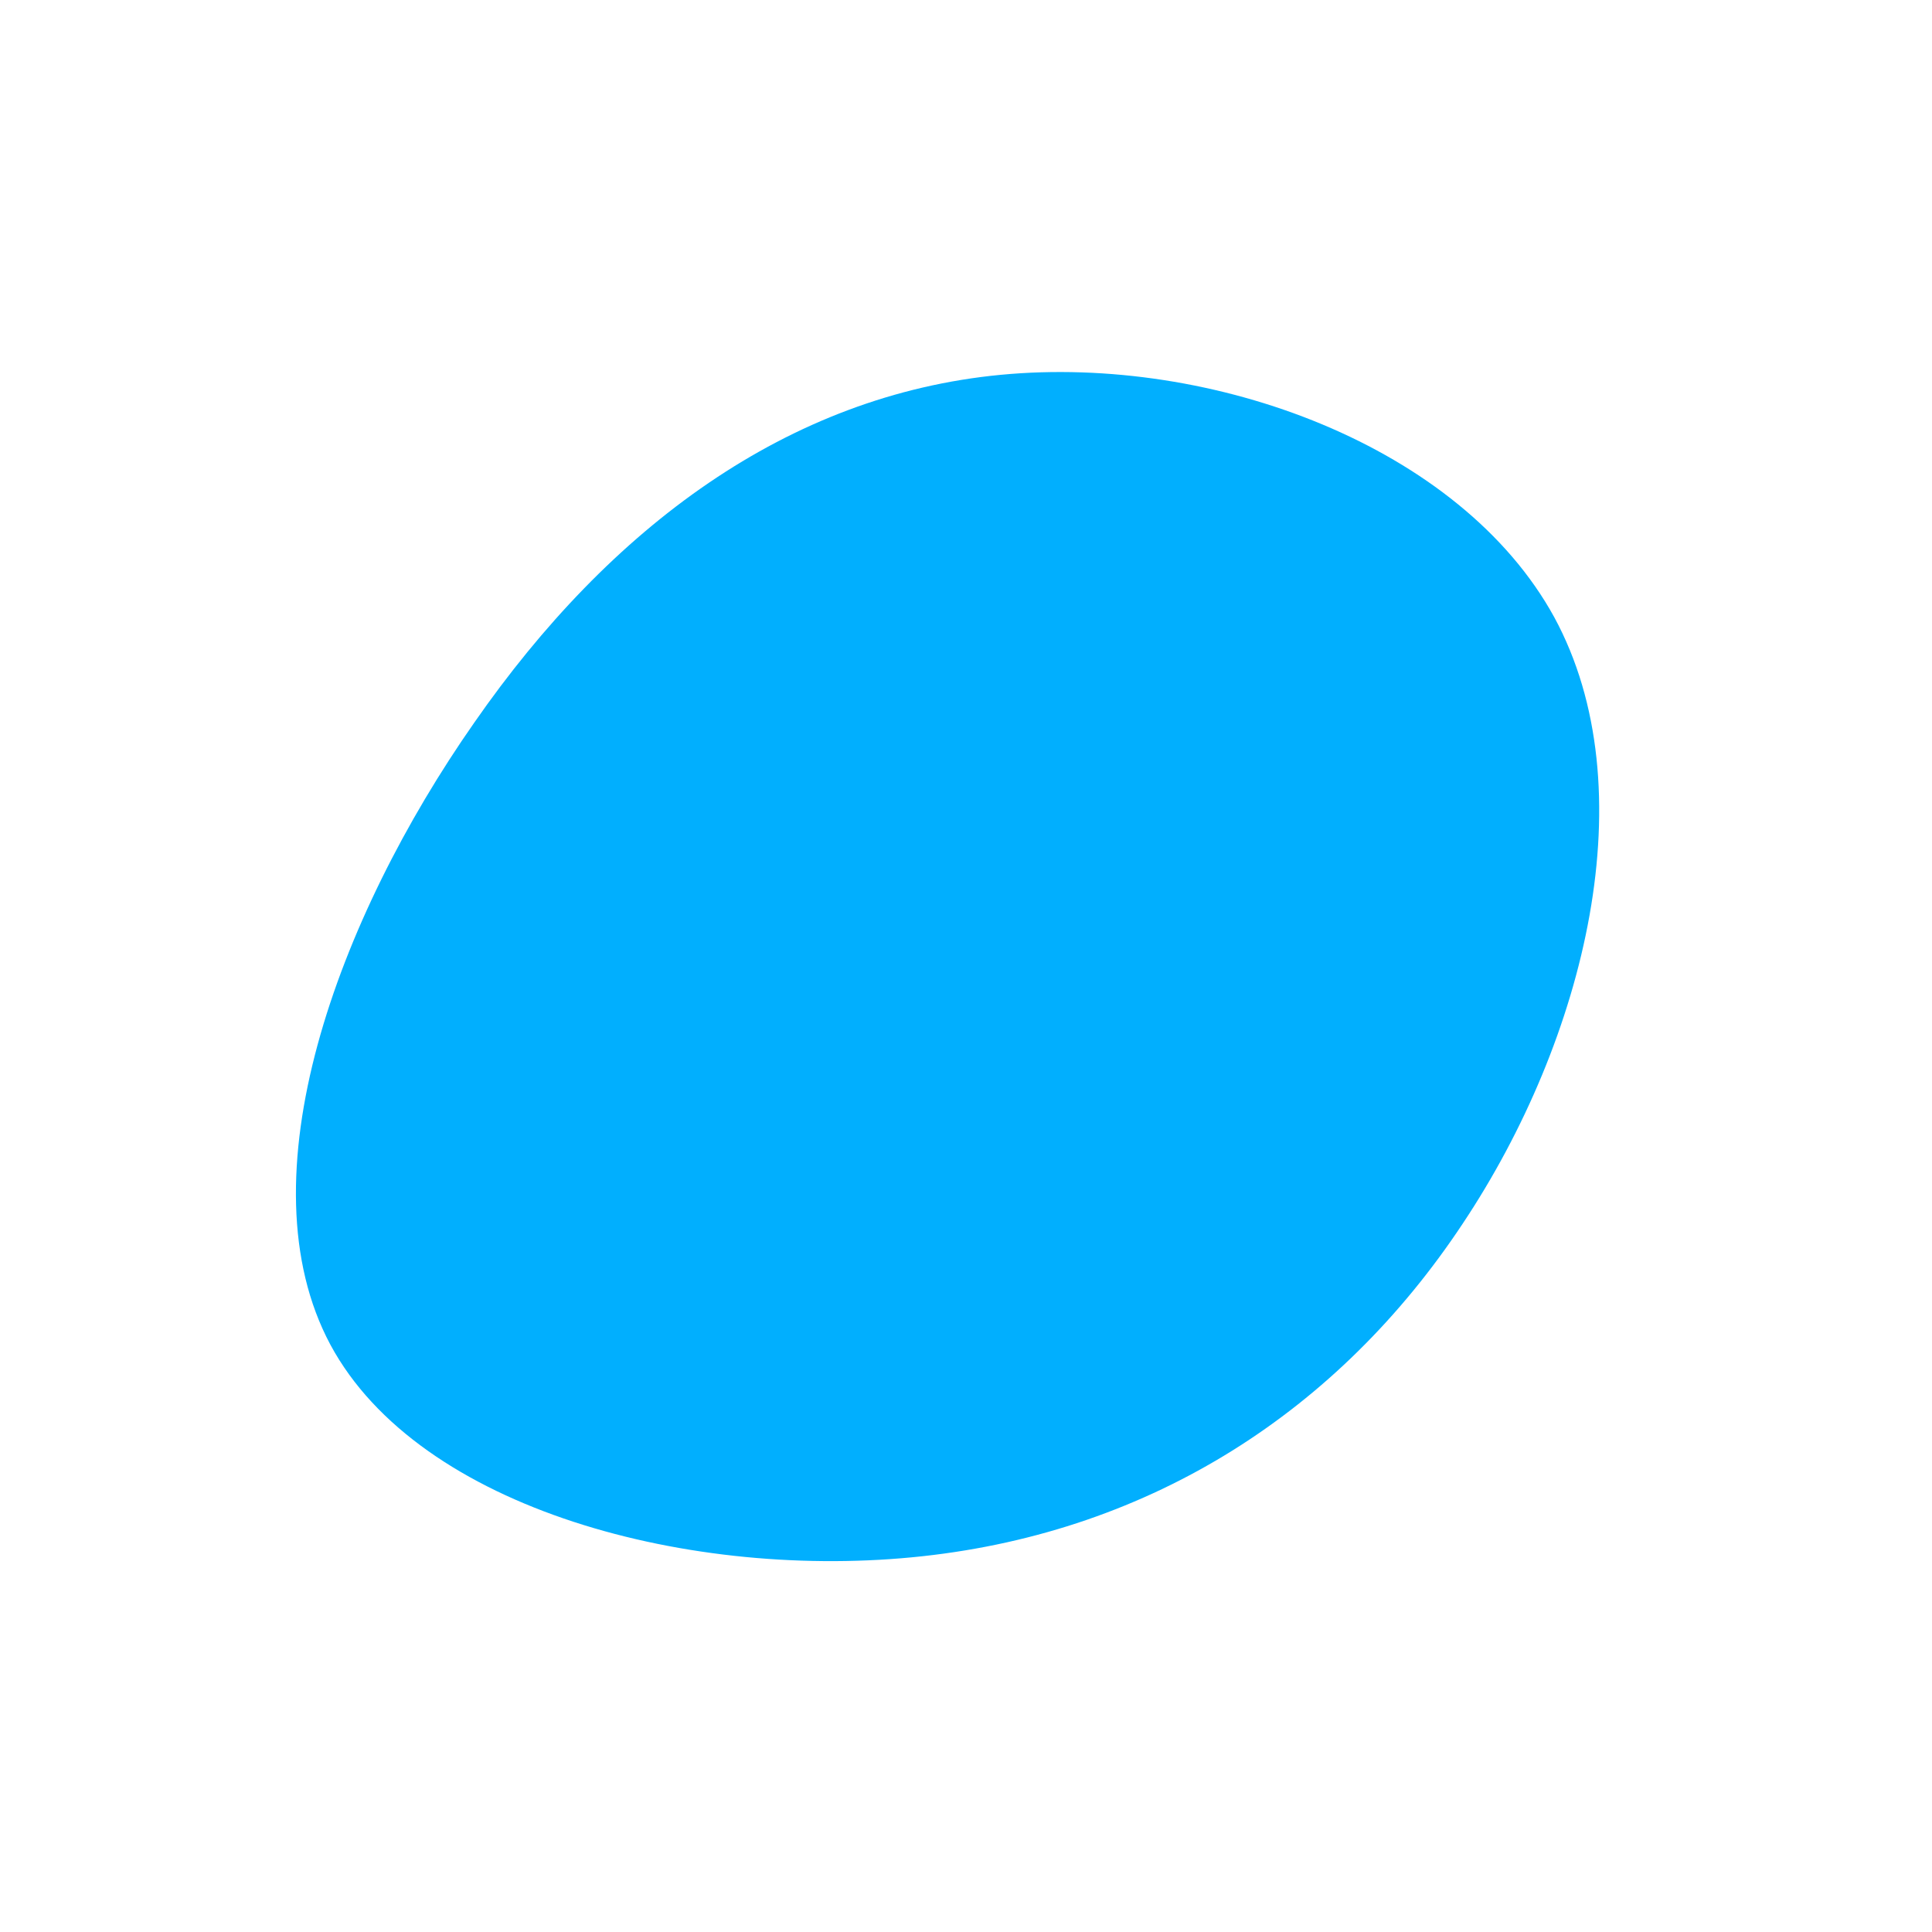<?xml version="1.0" standalone="no"?>
<svg viewBox="0 0 200 200" xmlns="http://www.w3.org/2000/svg">
  <path fill="#01AFFE" d="M60.9,-36.1C70.5,-18.4,64.2,7.5,51.4,26.7C38.6,46,19.3,58.5,-4.5,61.1C-28.3,63.7,-56.6,56.3,-65.8,39.2C-75,22,-65.1,-4.9,-50.9,-25.2C-36.8,-45.5,-18.4,-59.1,3.6,-61.2C25.6,-63.3,51.2,-53.8,60.9,-36.1Z" transform="translate(100 100)" />
</svg>
